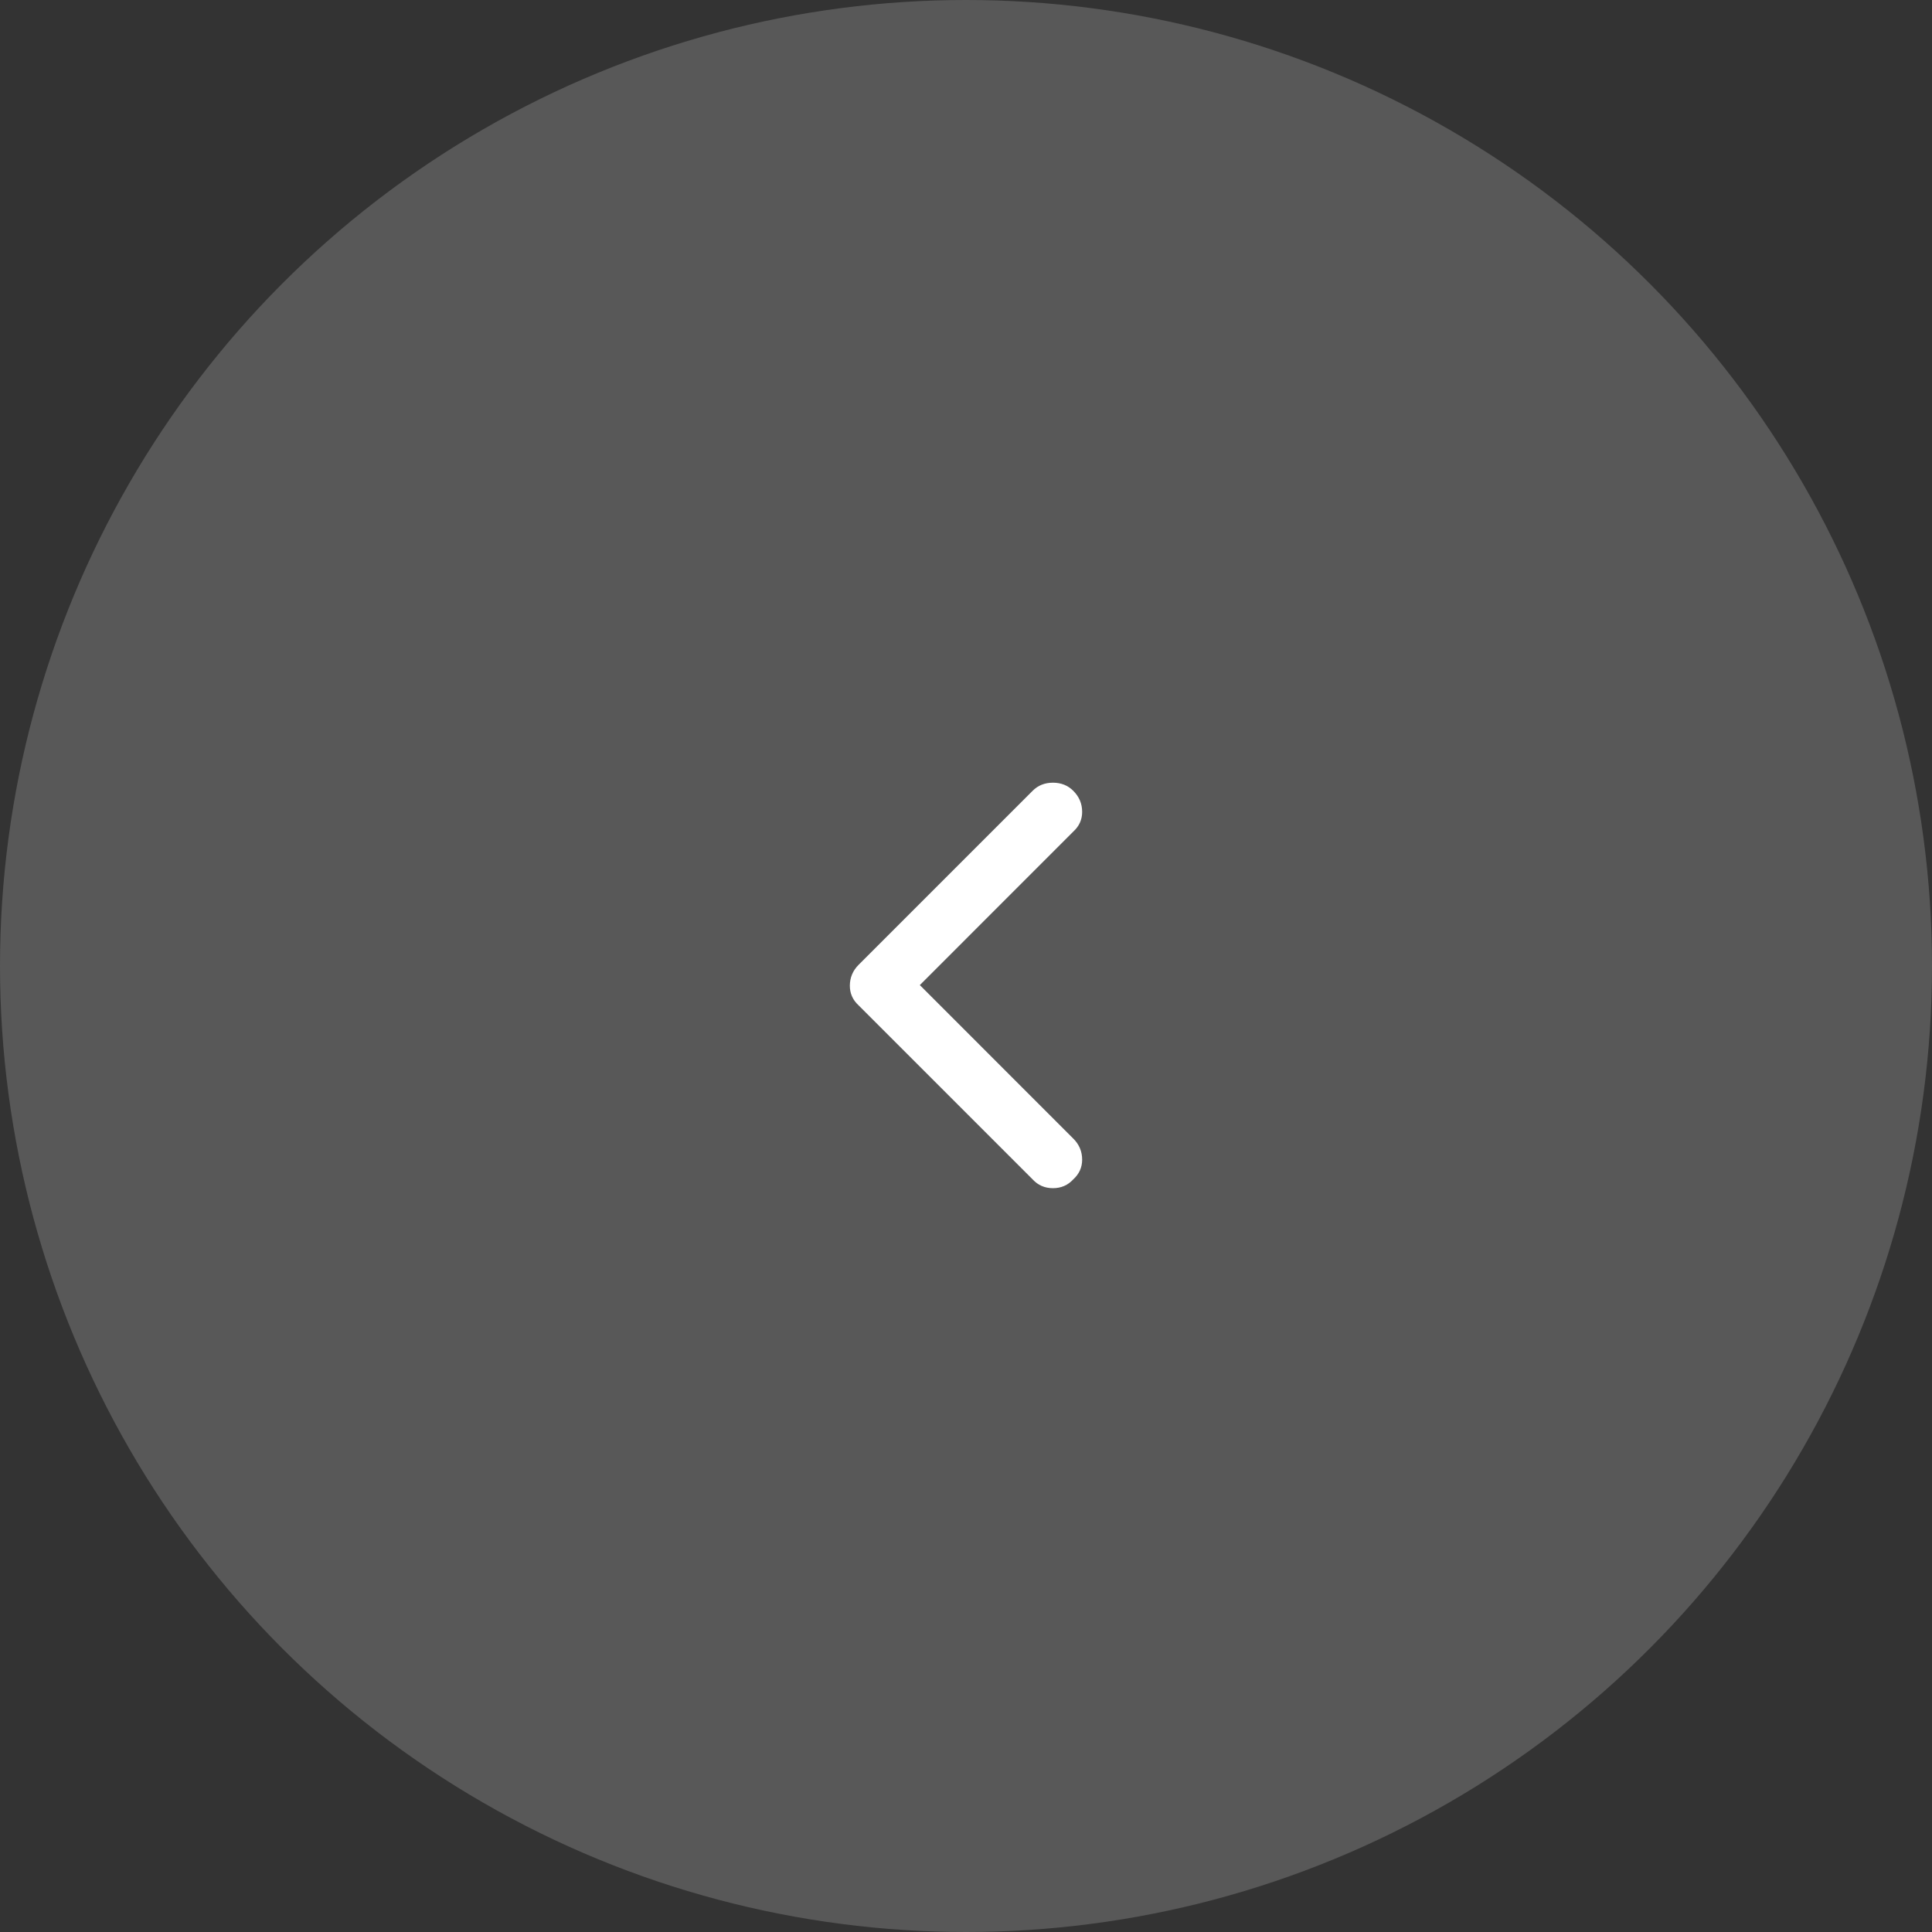 <svg width="50" height="50" viewBox="0 0 50 50" fill="none" xmlns="http://www.w3.org/2000/svg">
<rect x="0" y="0" width="50" height="50" fill="#333333" stroke="none"/>
<circle opacity="0.2" cx="25" cy="25" r="25" fill="#EFEFEF"/>
<path d="M27.777 29.467L23.805 25.494L27.777 21.521C27.93 21.381 28.006 21.211 28.006 21.012C28.006 20.801 27.93 20.619 27.777 20.467C27.637 20.326 27.461 20.256 27.25 20.256C27.039 20.256 26.863 20.326 26.723 20.467L22.223 24.967C22.07 25.119 21.994 25.301 21.994 25.512C21.994 25.711 22.07 25.881 22.223 26.021L26.723 30.521C26.863 30.674 27.039 30.75 27.25 30.75C27.461 30.75 27.637 30.674 27.777 30.521C27.93 30.381 28.006 30.211 28.006 30.012C28.006 29.801 27.93 29.619 27.777 29.467Z" fill="white"/>
</svg>
